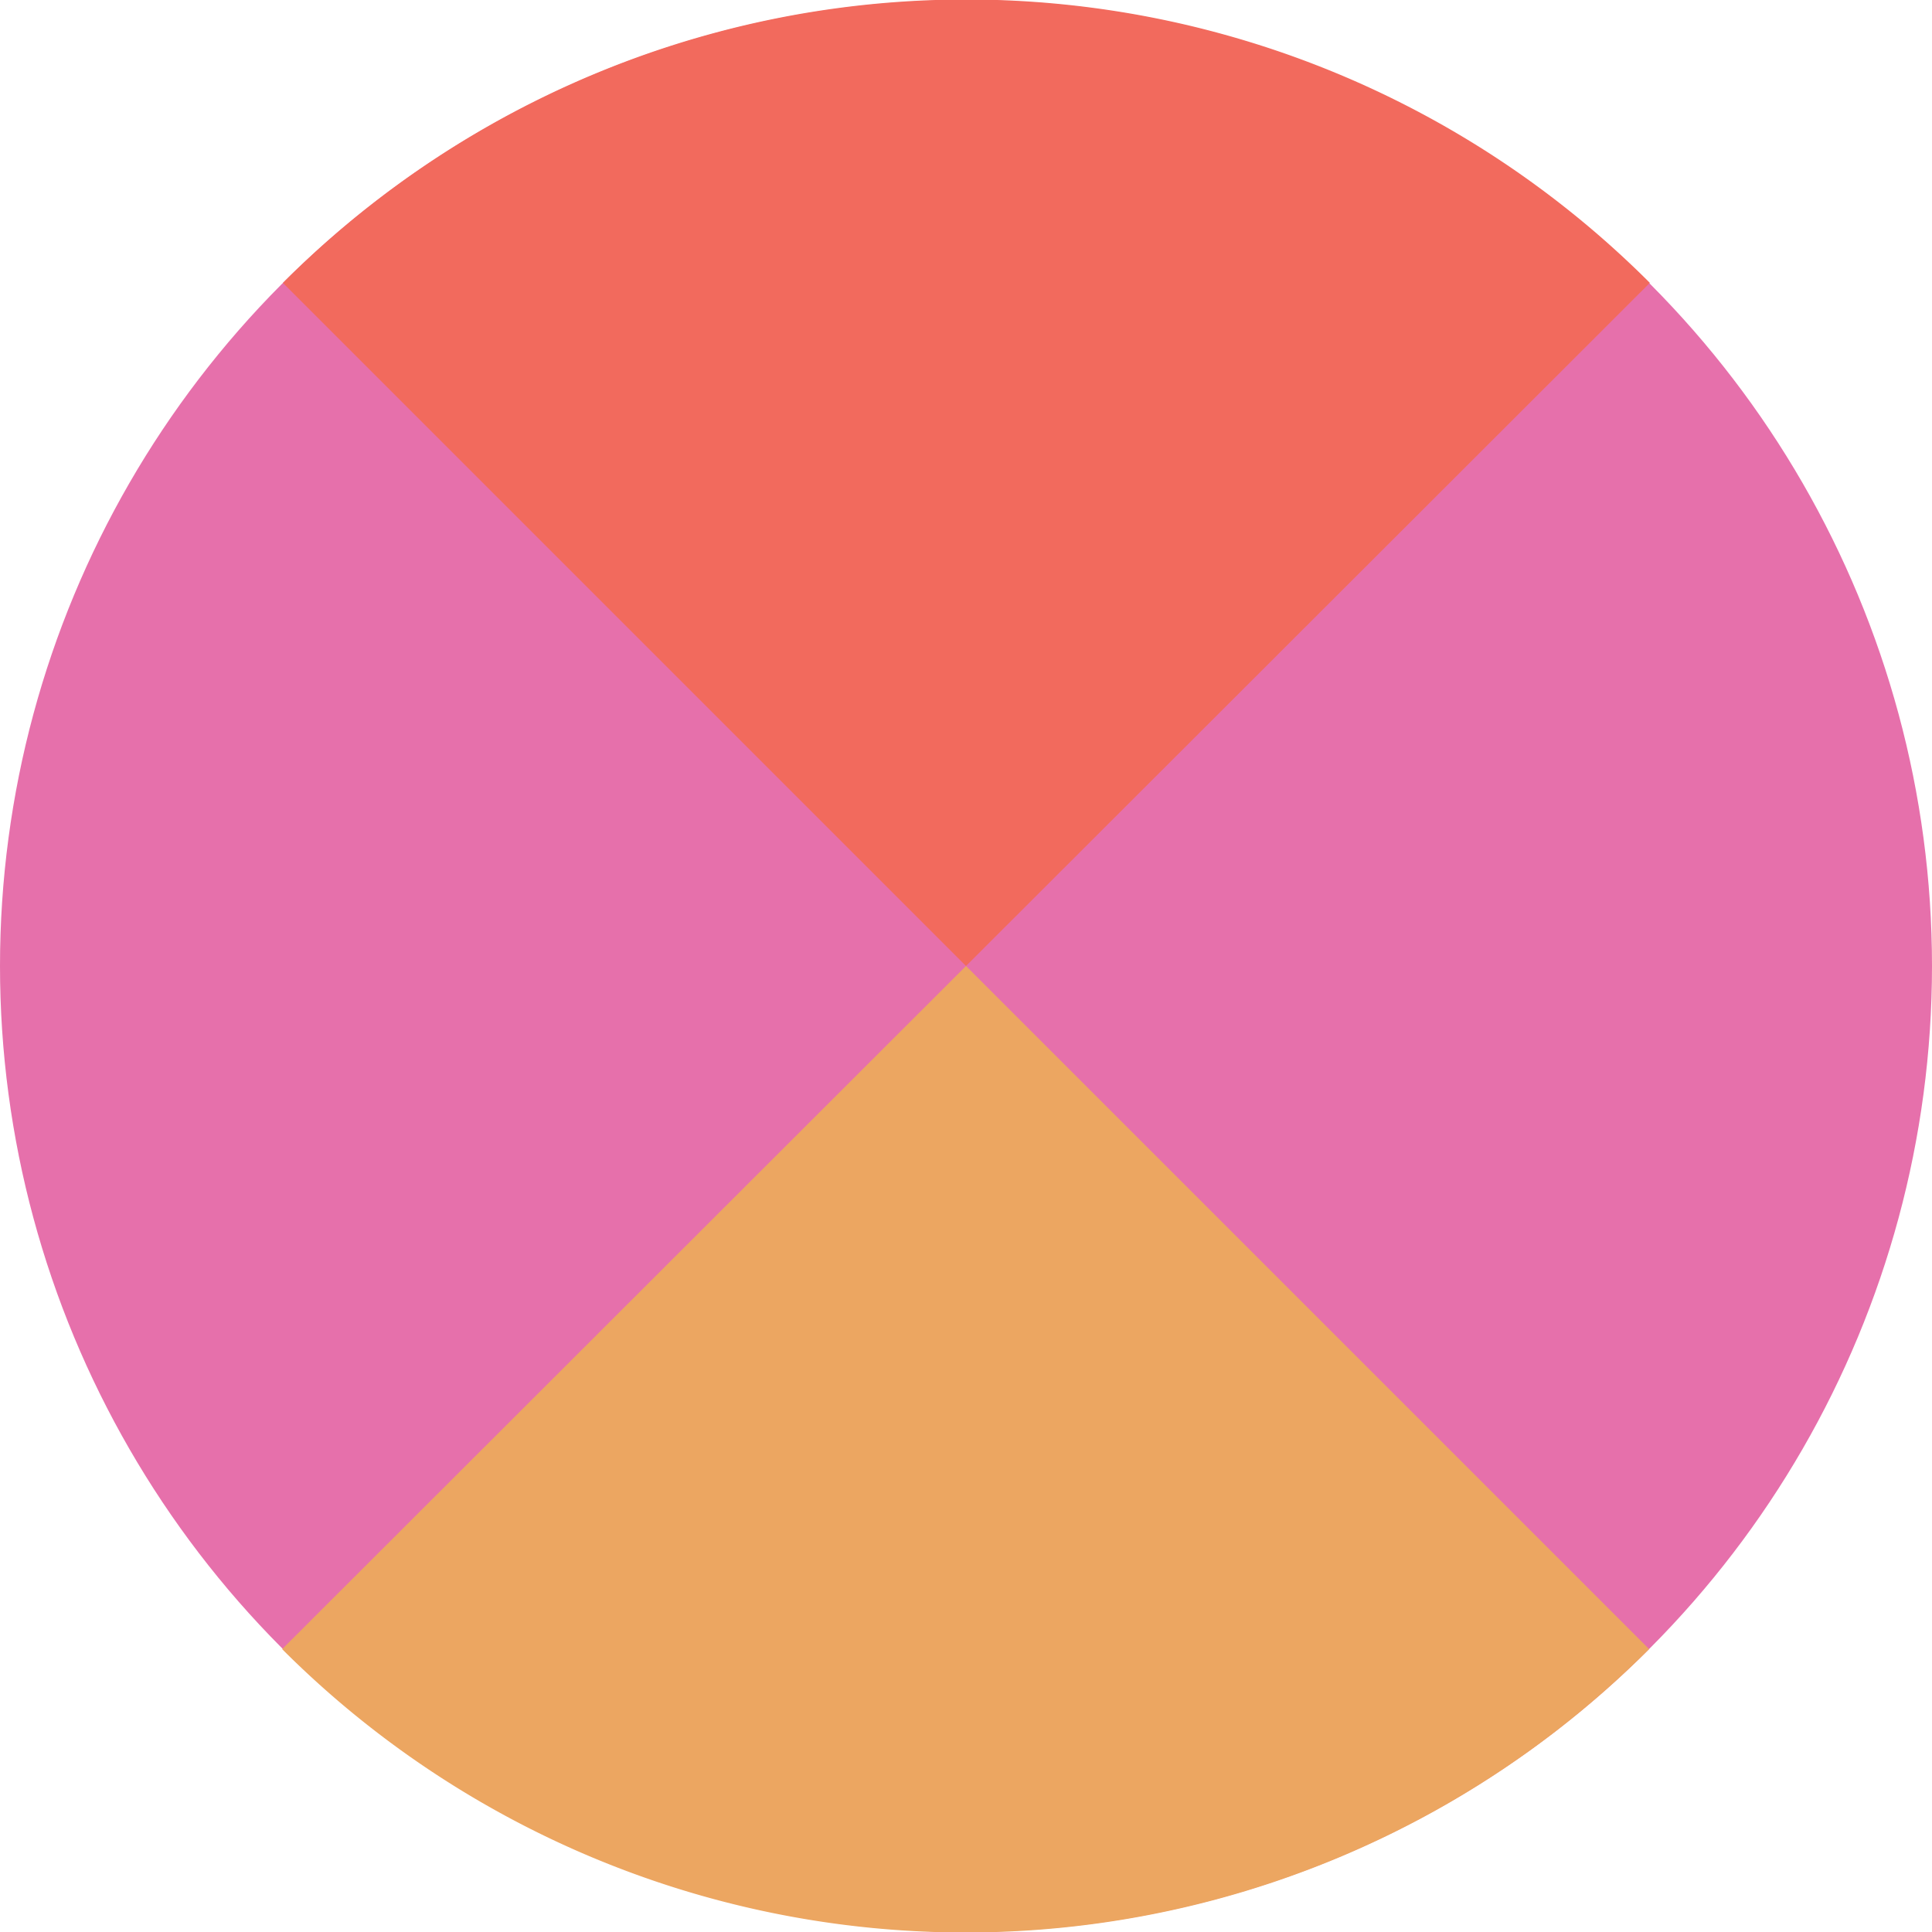 <svg xmlns="http://www.w3.org/2000/svg" viewBox="0 0 106 106"><defs><style>.cls-1{fill:#e670ab;}.cls-2{fill:#f26a5d;}.cls-3{fill:#eca661;}</style></defs><title>avatars</title><g id="Layer_1" data-name="Layer 1"><circle class="cls-1" cx="53" cy="53" r="53"/></g><g id="Layer_2" data-name="Layer 2"><path class="cls-2" d="M15.52,15.52a53,53,0,0,1,75,0L53,53Z"/><path class="cls-3" d="M90.48,90.48a53,53,0,0,1-75,0L53,53Z"/></g></svg>